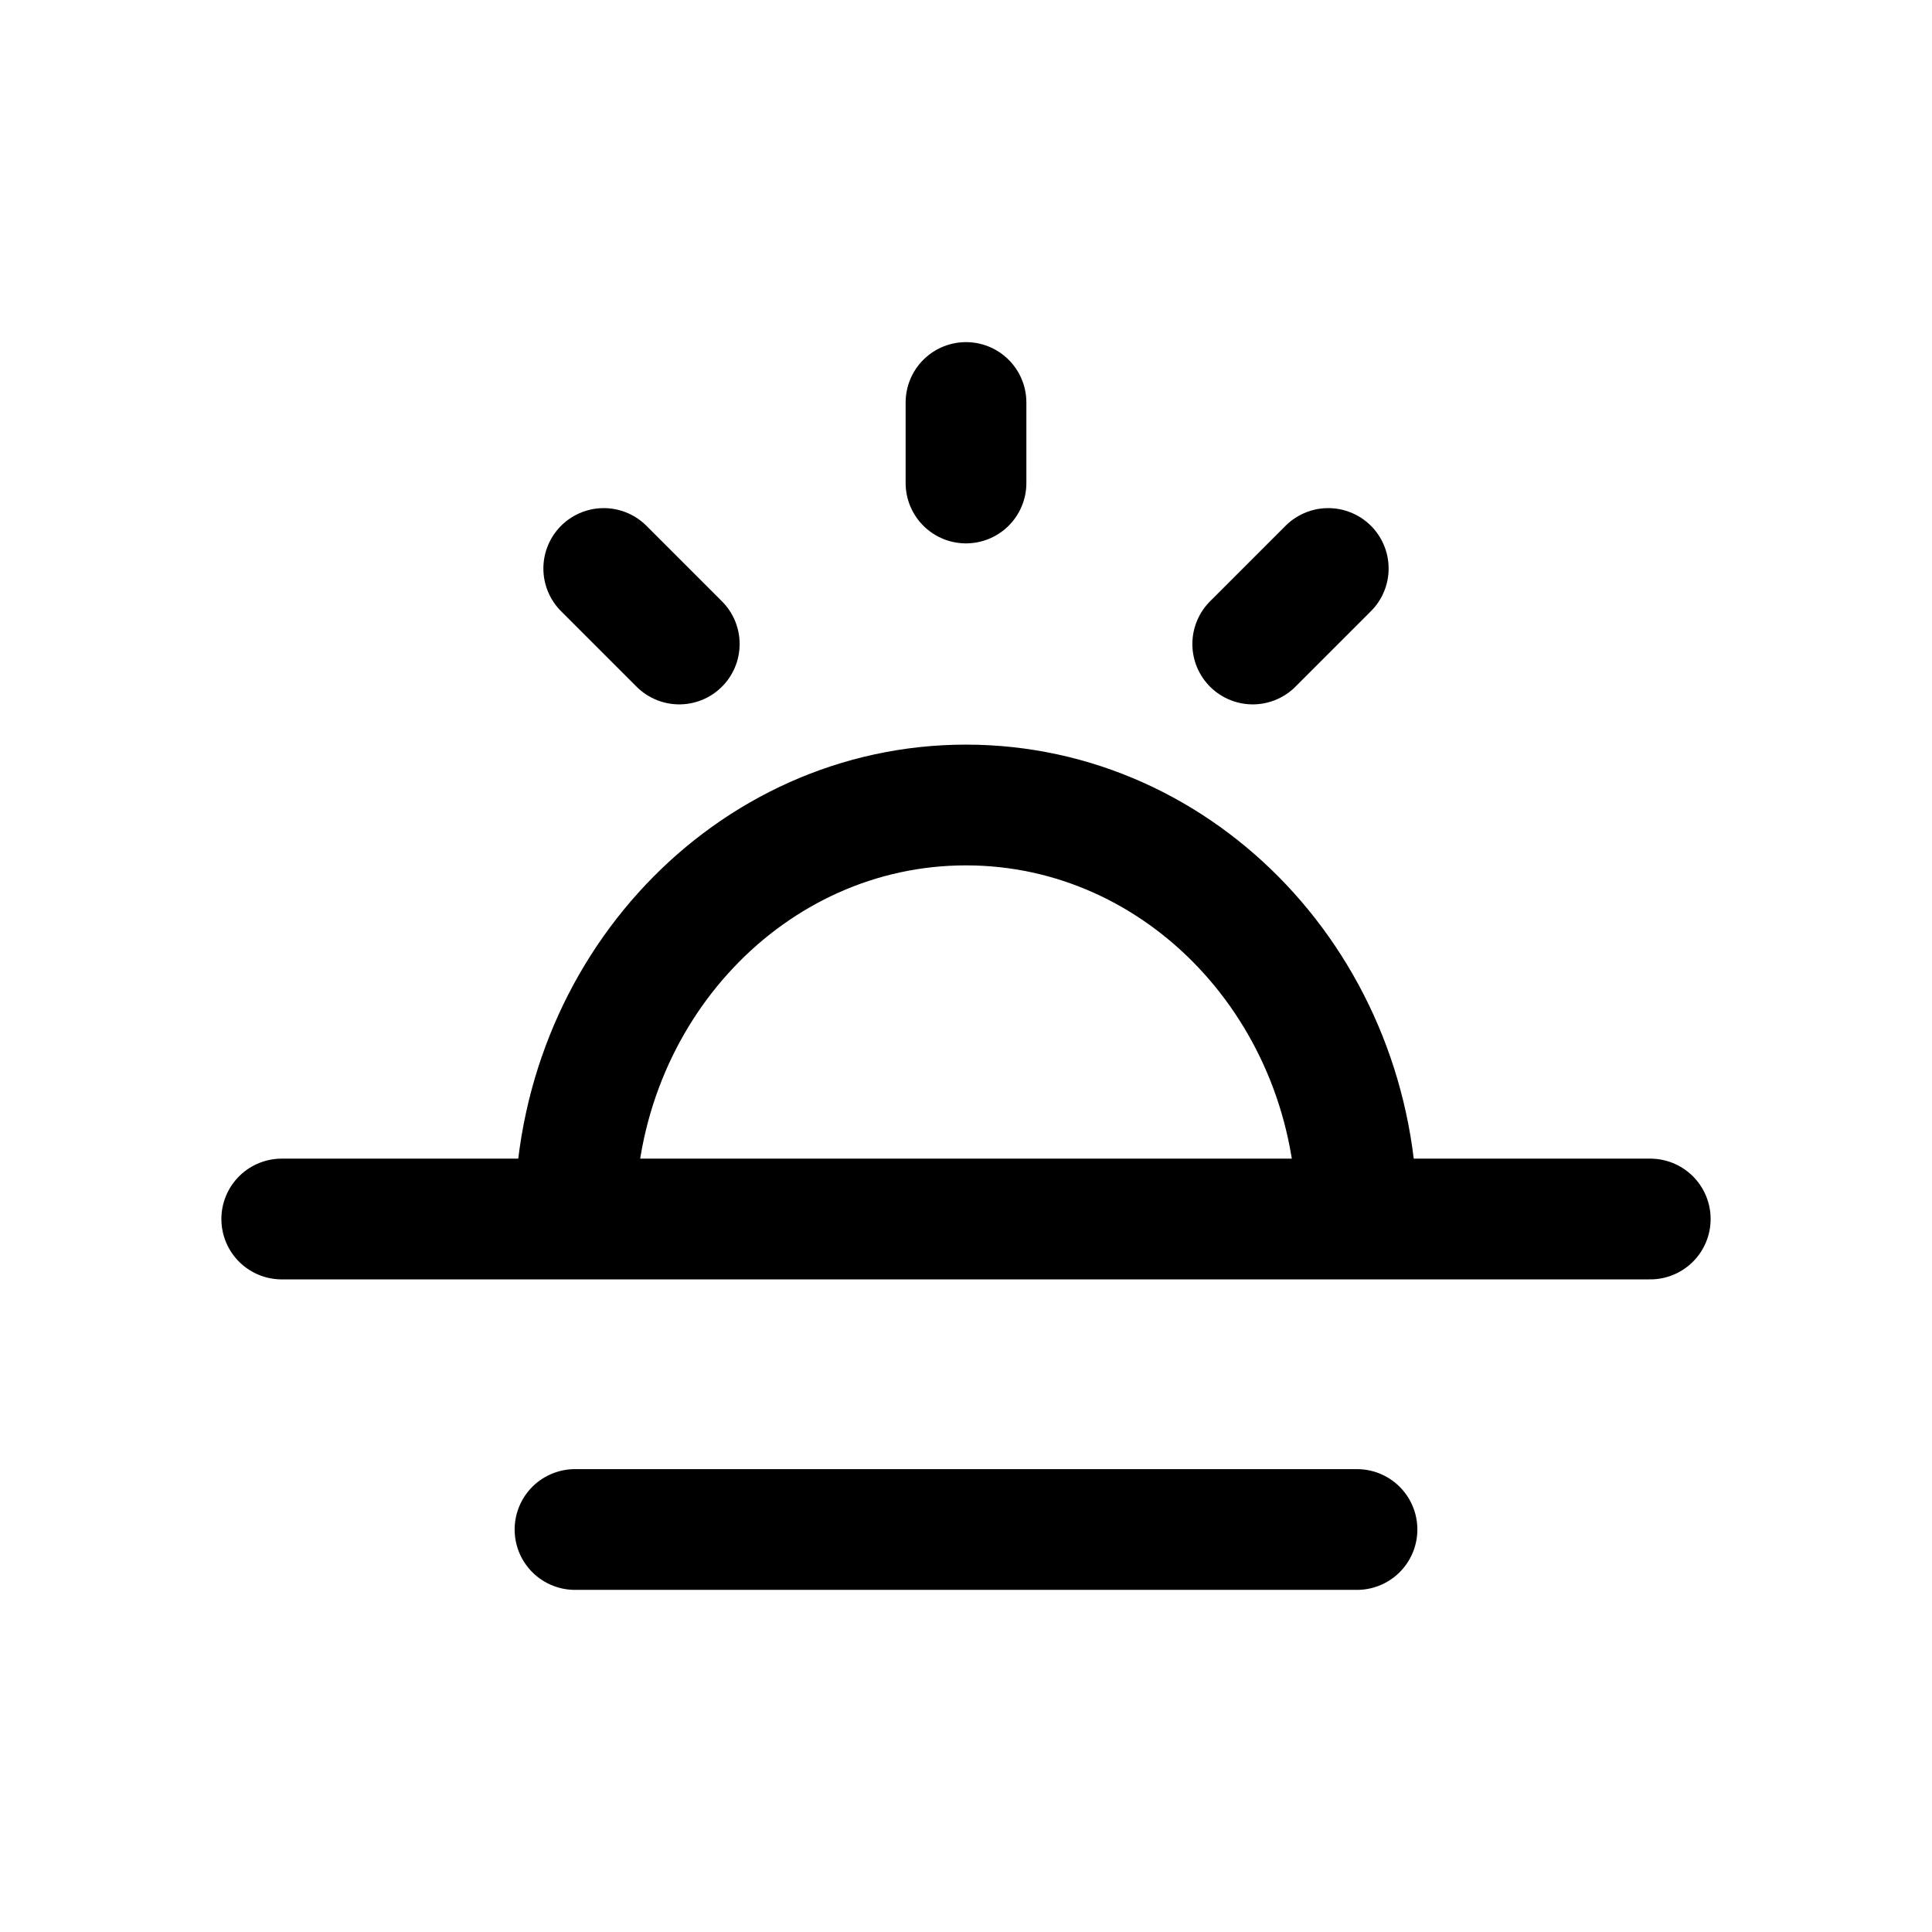 <svg width="24" height="24" viewBox="0 0 24 24" fill="none" xmlns="http://www.w3.org/2000/svg">
	<path d="M3.5 15.143H20.5M7.143 19H16.857M7.143 15.143C7.143 12.303 9.317 10 12 10C14.682 10 16.857 12.303 16.857 15.143H7.143Z" stroke="currentColor" stroke-width="1.5" stroke-linecap="round" />
	<path d="M12 6V5M16.5 7.062L15.562 8M8.438 8L7.5 7.062" stroke="currentColor" stroke-width="1.5" stroke-linecap="round" stroke-linejoin="round" />
</svg>
